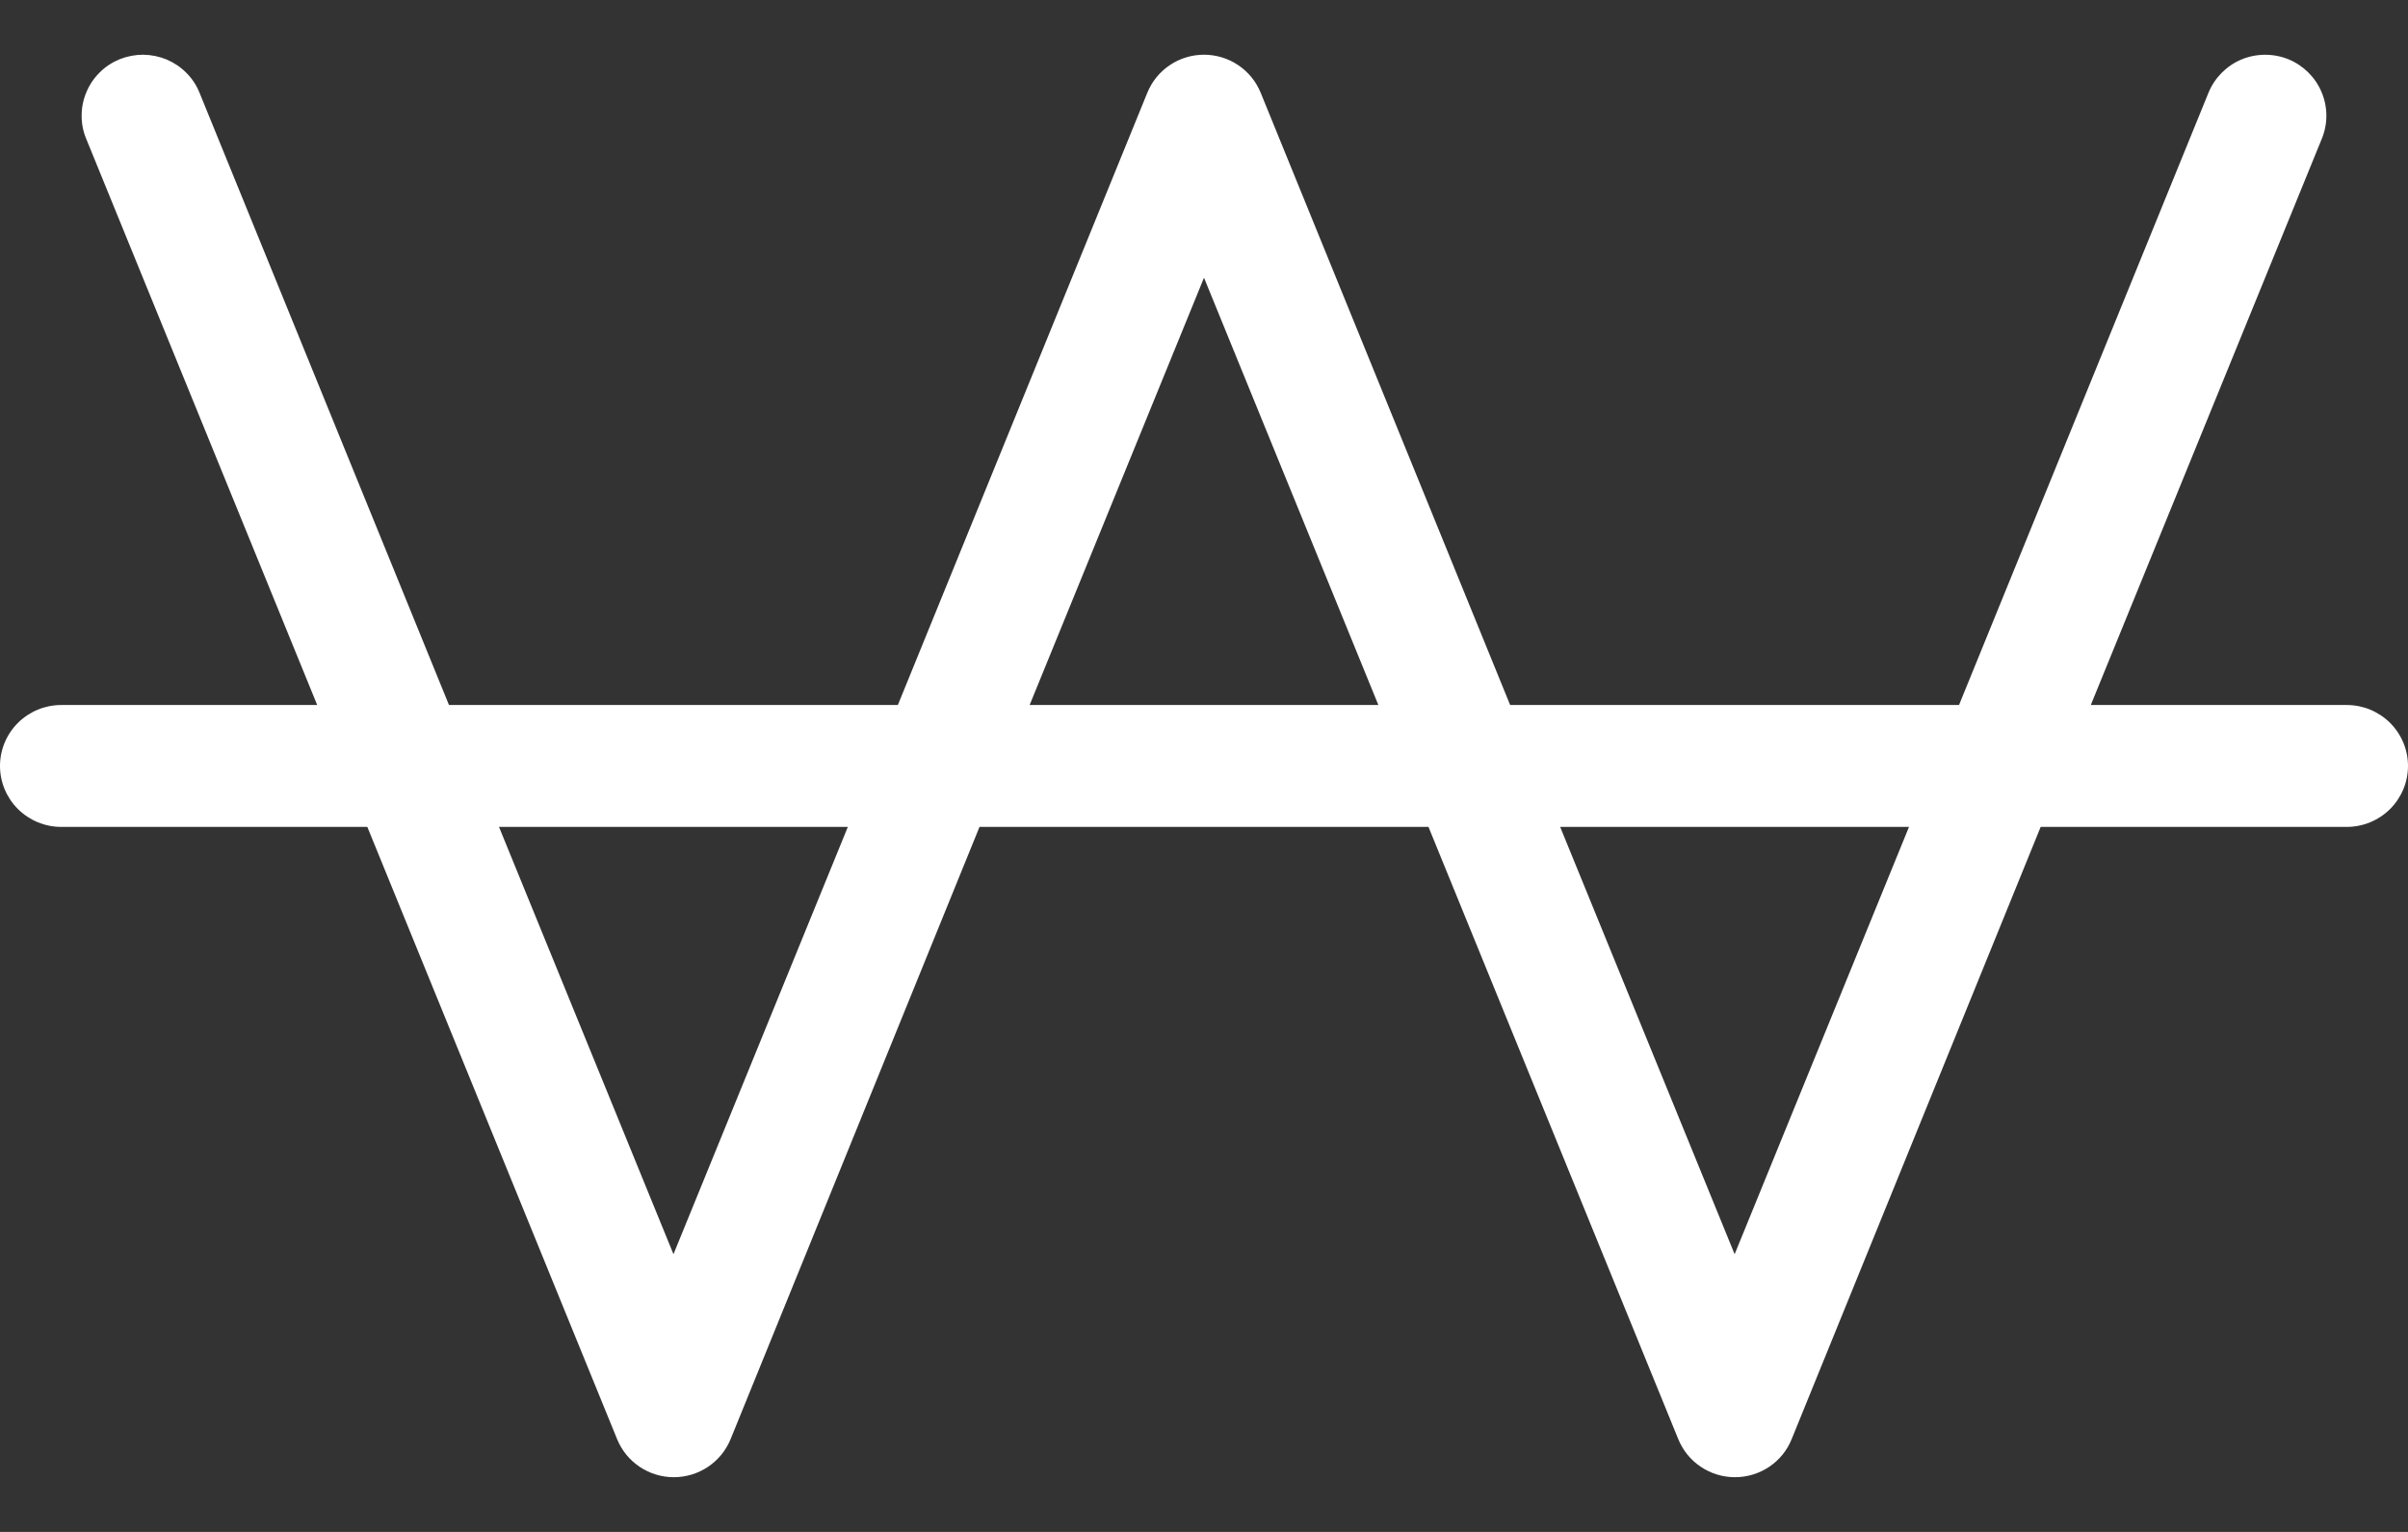 <svg width="22" height="14" viewBox="0 0 22 14" fill="none" xmlns="http://www.w3.org/2000/svg">
<rect x="0" y="0" width="22" height="14" fill="#333333" stroke="none"/>
<path d="M21.441 6.443H19.102L21.213 1.267C21.269 1.13 21.268 0.977 21.21 0.841C21.153 0.705 21.043 0.597 20.906 0.541C20.768 0.486 20.614 0.487 20.477 0.544C20.341 0.602 20.233 0.711 20.177 0.848L17.898 6.443H13.797L11.518 0.848C11.476 0.745 11.405 0.657 11.312 0.595C11.22 0.533 11.111 0.5 11 0.5C10.889 0.5 10.78 0.533 10.688 0.595C10.595 0.657 10.524 0.745 10.482 0.848L8.203 6.443H4.102L1.823 0.848C1.796 0.78 1.755 0.718 1.703 0.666C1.652 0.614 1.59 0.573 1.523 0.544C1.455 0.516 1.382 0.501 1.309 0.5C1.235 0.5 1.162 0.514 1.094 0.541C1.026 0.569 0.964 0.609 0.912 0.661C0.86 0.712 0.818 0.773 0.79 0.841C0.761 0.908 0.746 0.981 0.746 1.054C0.745 1.127 0.759 1.2 0.787 1.267L2.898 6.443H0.559C0.411 6.443 0.269 6.502 0.164 6.606C0.059 6.711 0 6.852 0 7C0 7.148 0.059 7.289 0.164 7.394C0.269 7.498 0.411 7.557 0.559 7.557H3.356L5.638 13.152C5.68 13.255 5.751 13.343 5.844 13.405C5.936 13.467 6.045 13.5 6.156 13.5C6.268 13.5 6.376 13.467 6.469 13.405C6.561 13.343 6.633 13.255 6.675 13.152L8.949 7.557H13.051L15.333 13.152C15.375 13.255 15.446 13.343 15.539 13.405C15.631 13.467 15.74 13.5 15.851 13.5C15.963 13.5 16.071 13.467 16.164 13.405C16.256 13.343 16.328 13.255 16.369 13.152L18.644 7.557H21.441C21.589 7.557 21.731 7.498 21.836 7.394C21.941 7.289 22 7.148 22 7C22 6.852 21.941 6.711 21.836 6.606C21.731 6.502 21.589 6.443 21.441 6.443ZM6.153 11.462L4.559 7.557H7.746L6.153 11.462ZM9.407 6.443L11 2.538L12.593 6.443H9.407ZM15.848 11.462L14.254 7.557H17.441L15.848 11.462Z" fill="white"/>
</svg>
